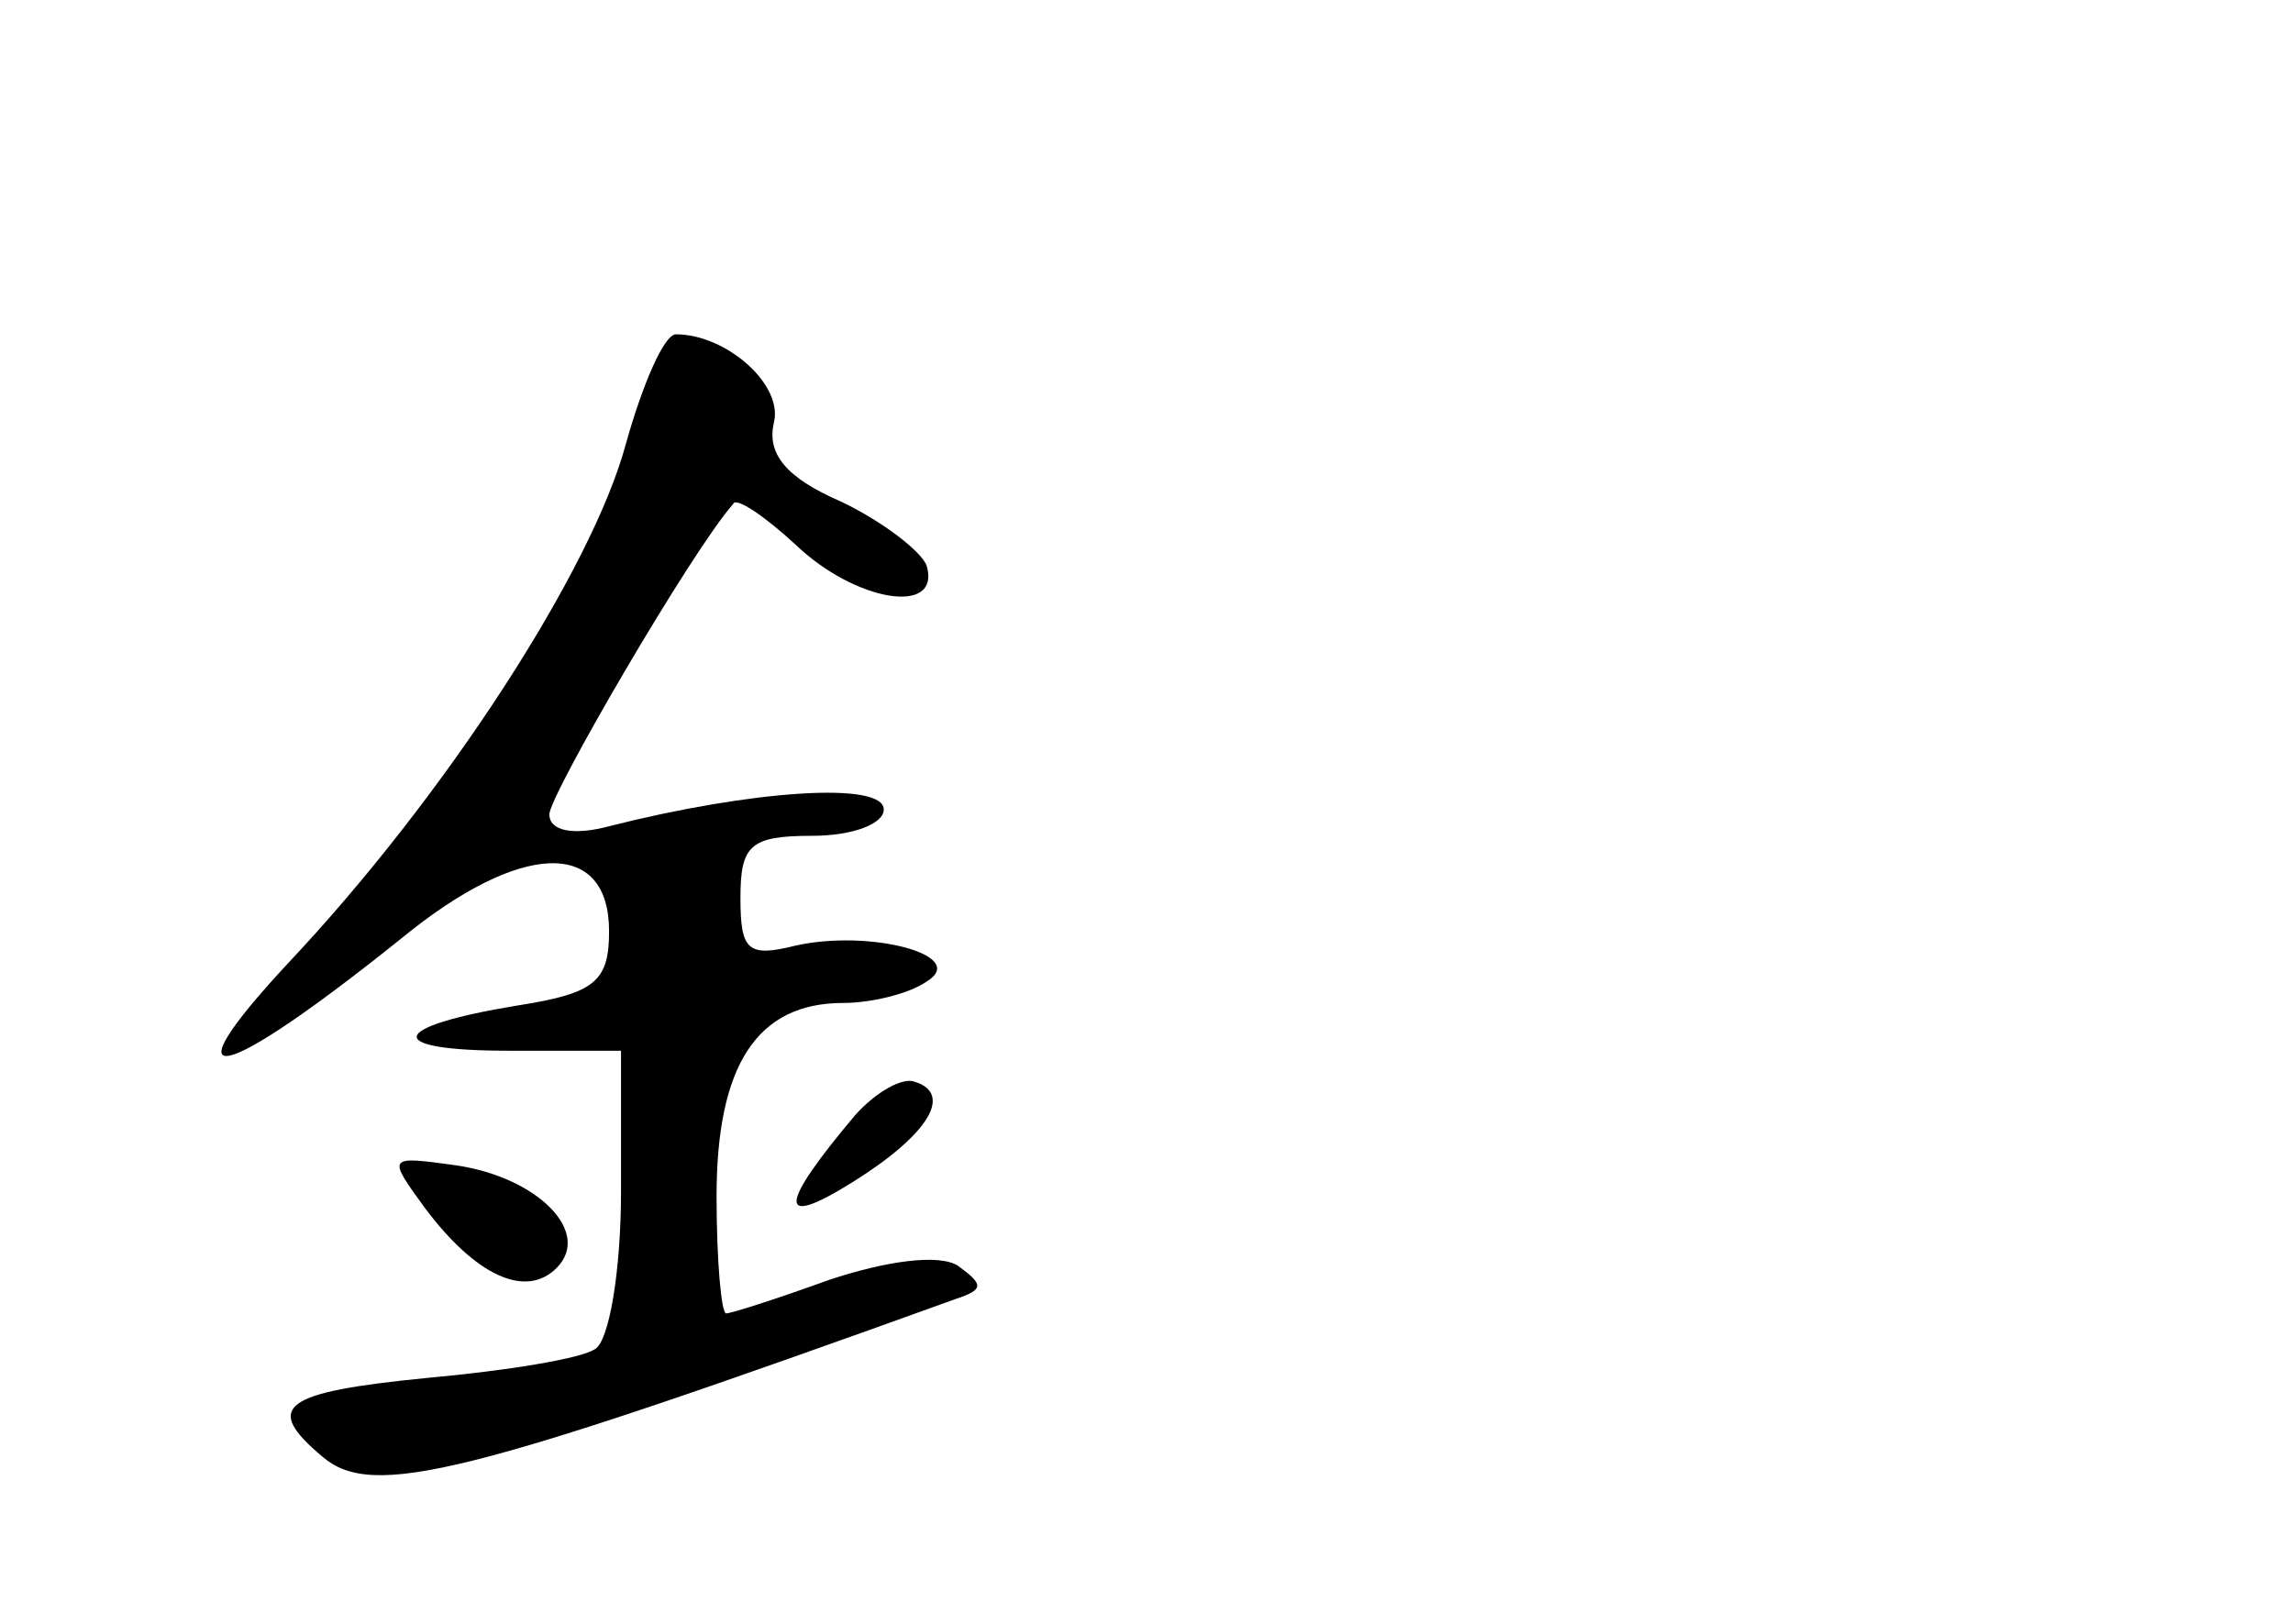 <?xml version="1.0" standalone="no"?>
<!DOCTYPE svg PUBLIC "-//W3C//DTD SVG 20010904//EN"
 "http://www.w3.org/TR/2001/REC-SVG-20010904/DTD/svg10.dtd">
<svg version="1.0" xmlns="http://www.w3.org/2000/svg"
 width="96pt" height="68pt" viewBox="0 0 96 68"
 preserveAspectRatio="xMidYMid meet">
<g transform="translate(0,68) scale(0.1,-0.1)"
fill="#000000" stroke="none">
<path d="M262 494 c-14 -52 -75 -147 -142 -218 -51 -55 -28 -50 48 11 50 41
87 42 87 3 0 -21 -6 -26 -38 -31 -55 -9 -57 -19 -4 -19 l47 0 0 -59 c0 -33 -5
-63 -11 -66 -6 -4 -37 -9 -70 -12 -61 -6 -69 -12 -44 -33 21 -18 60 -8 265 66
12 4 12 6 1 14 -8 5 -30 2 -54 -6 -22 -8 -41 -14 -43 -14 -2 0 -4 22 -4 49 0
55 17 81 53 81 12 0 28 4 35 9 18 11 -24 22 -55 15 -20 -5 -23 -2 -23 20 0 22
4 26 30 26 17 0 30 5 30 11 0 12 -56 8 -115 -7 -15 -4 -25 -2 -25 5 0 8 60
111 77 130 1 3 13 -5 26 -17 25 -24 61 -30 55 -9 -2 6 -19 19 -36 27 -23 10
-31 20 -28 33 4 16 -20 37 -41 37 -5 0 -14 -21 -21 -46z"/>
<path d="M358 213 c-32 -38 -33 -48 -1 -28 32 20 42 37 26 42 -5 2 -16 -4 -25
-14z"/>
<path d="M178 174 c21 -28 42 -38 55 -25 15 15 -8 38 -42 43 -29 4 -29 4 -13
-18z"/>
</g>
</svg>
